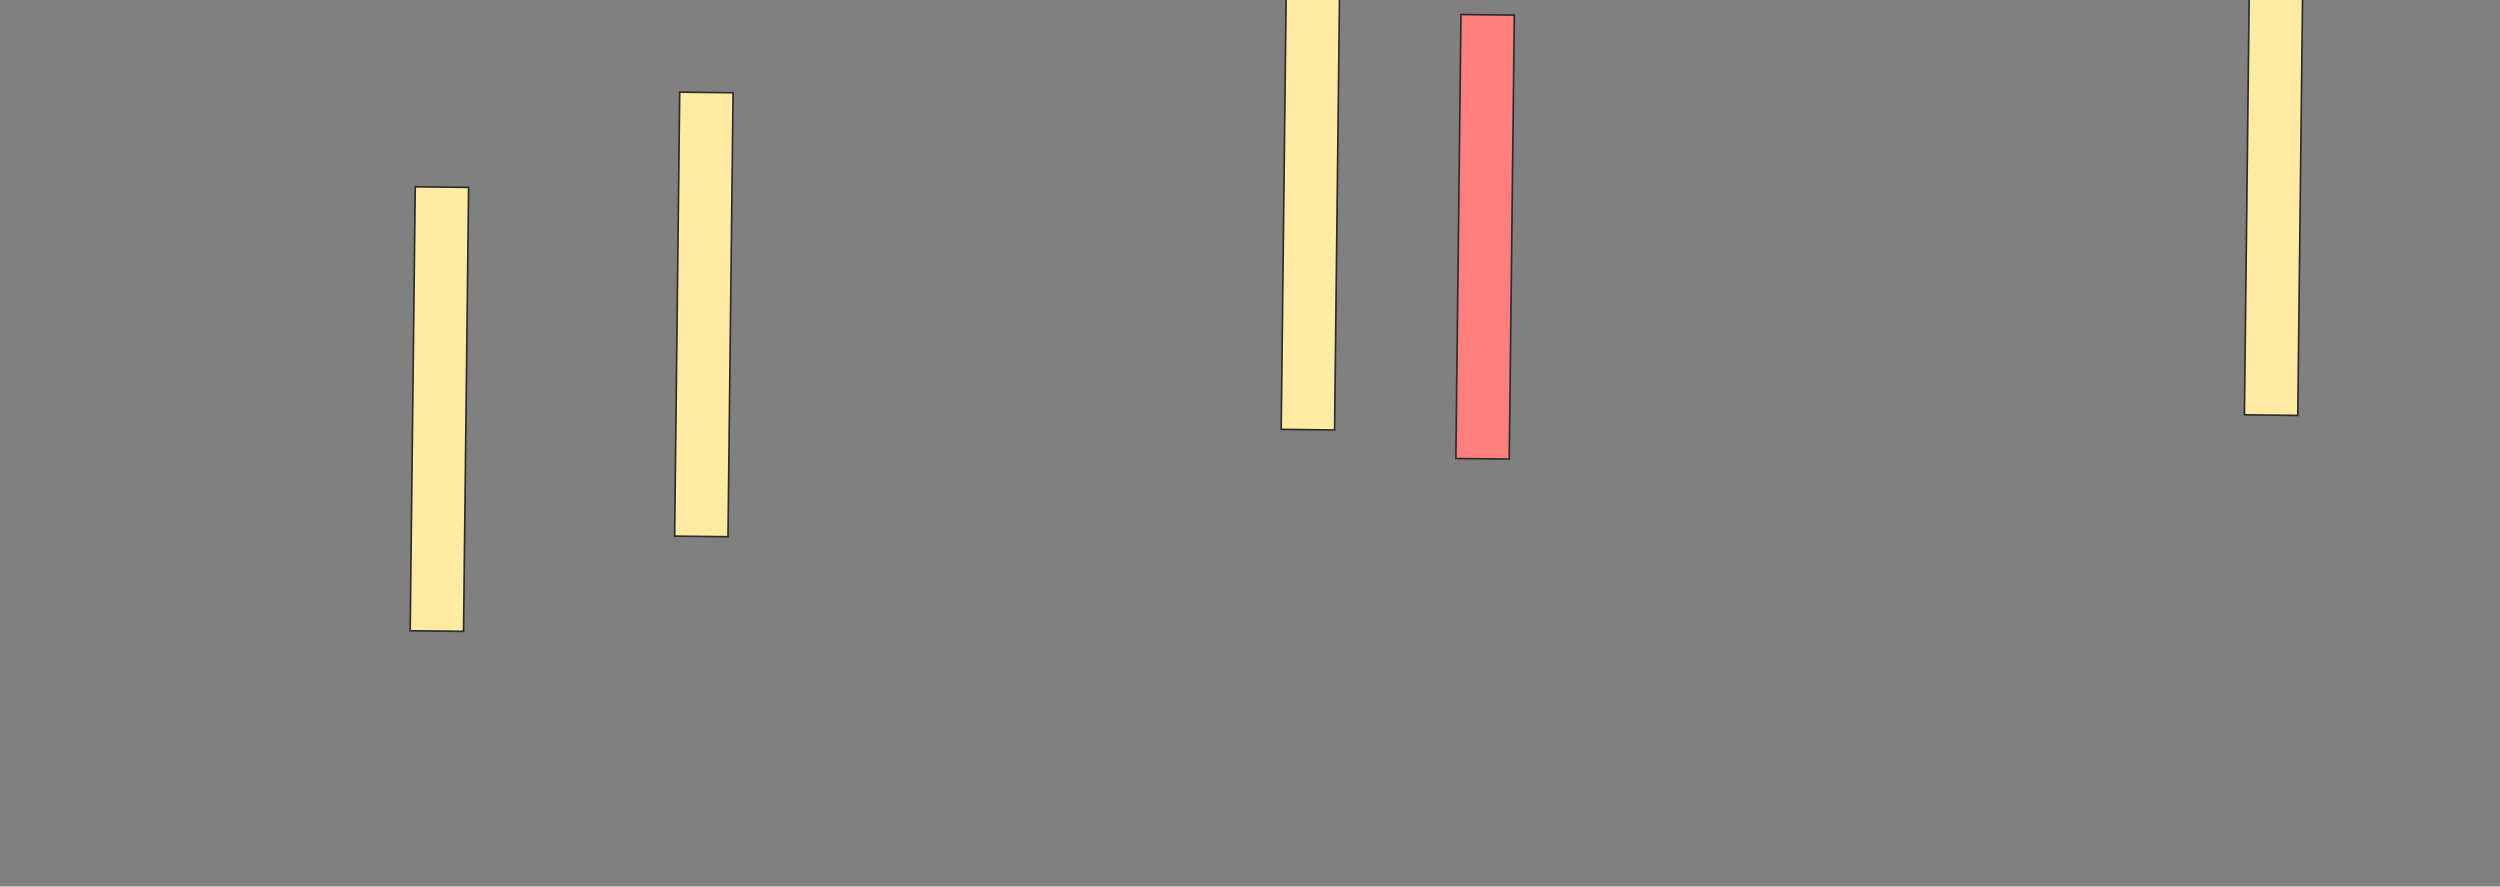 <svg xmlns="http://www.w3.org/2000/svg" width="1472" height="522">
 <rect width="100%" height="100%" fill="#808080" stroke="none"/>
 <!-- Created with Image Occlusion Enhanced -->
 <g>
  <title>Labels</title>
 </g>
 <g>
  <title>Masks</title>
  <rect transform="rotate(-89.345 414.429,185.143) " id="42c7301cff594272a5afc687f02cbeeb-ao-1" height="31.429" width="261.429" y="169.429" x="283.714" stroke="#2D2D2D" fill="#FFEBA2"/>
  <rect id="42c7301cff594272a5afc687f02cbeeb-ao-2" transform="rotate(-89.345 258.714,240.857) " height="31.429" width="261.429" y="225.143" x="128" stroke="#2D2D2D" fill="#FFEBA2"/>
  <rect id="42c7301cff594272a5afc687f02cbeeb-ao-3" transform="rotate(-89.345 771.571,122.286) " height="31.429" width="261.429" y="106.571" x="640.857" stroke="#2D2D2D" fill="#FFEBA2"/>
  <rect id="42c7301cff594272a5afc687f02cbeeb-ao-4" transform="rotate(-89.345 874.429,139.429) " height="31.429" width="261.429" y="123.714" x="743.714" stroke="#2D2D2D" fill="#FF7E7E" class="qshape"/>
  <rect id="42c7301cff594272a5afc687f02cbeeb-ao-5" transform="rotate(-89.345 1338.714,113.714) " height="31.429" width="261.429" y="98" x="1208" stroke="#2D2D2D" fill="#FFEBA2"/>
 </g>
</svg>